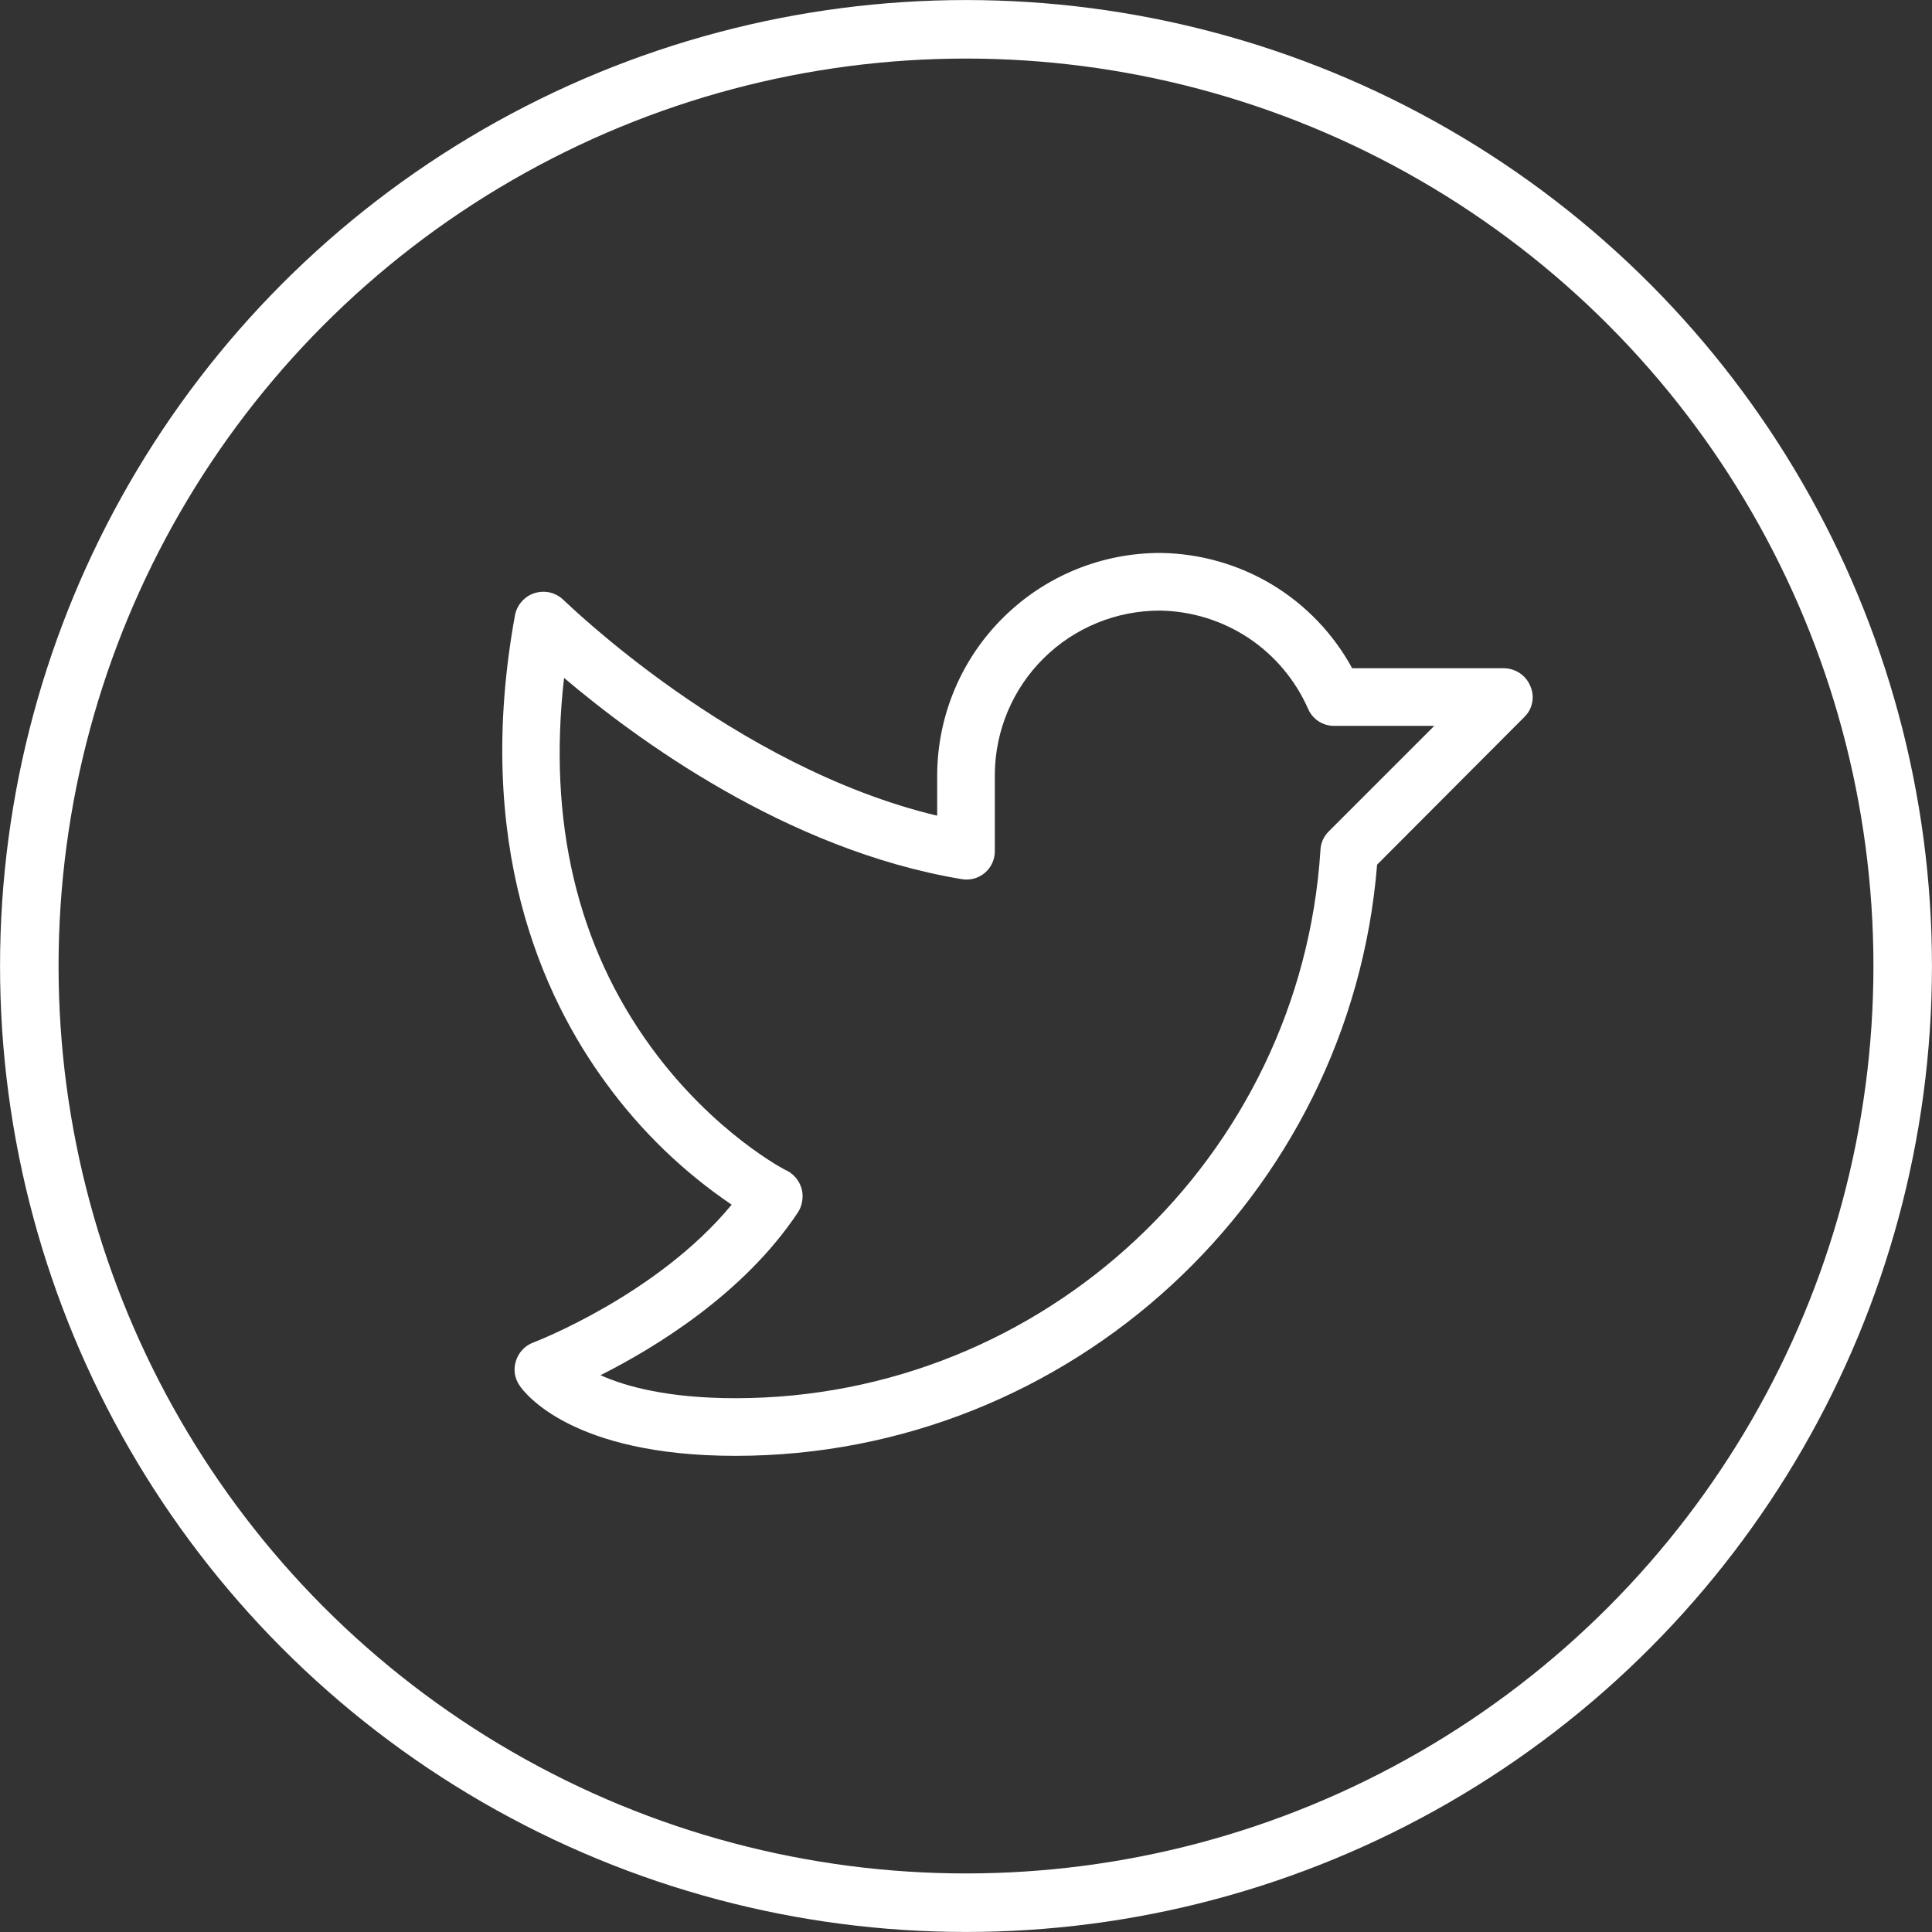 <svg width="24" height="24" viewBox="0 0 24 24" fill="none" xmlns="http://www.w3.org/2000/svg">
<rect x="0" y="0" width="24" height="24" fill="#333333" stroke="none"/>
<g clip-path="url(#clip0_2330_17453)">
<path d="M19.01 8.522C18.983 8.457 18.938 8.401 18.879 8.362C18.821 8.323 18.752 8.302 18.682 8.301H16.797C16.564 7.873 16.221 7.515 15.804 7.263C15.386 7.012 14.909 6.876 14.422 6.869C13.69 6.866 12.987 7.153 12.466 7.668C11.944 8.182 11.649 8.882 11.642 9.614V10.133C9.113 9.53 7.025 7.472 7.001 7.454C6.955 7.409 6.897 7.377 6.835 7.361C6.772 7.346 6.706 7.348 6.644 7.367C6.582 7.386 6.527 7.421 6.484 7.469C6.44 7.517 6.411 7.576 6.398 7.639C5.879 10.479 6.732 12.376 7.538 13.468C7.965 14.052 8.489 14.559 9.089 14.965C8.164 16.087 6.643 16.671 6.625 16.677C6.574 16.696 6.528 16.726 6.491 16.766C6.454 16.805 6.426 16.852 6.41 16.904C6.393 16.955 6.388 17.008 6.395 17.061C6.403 17.114 6.422 17.164 6.452 17.208C6.511 17.298 7.096 18.085 9.136 18.085C13.295 18.085 16.773 14.87 17.107 10.741L18.933 8.91C18.984 8.861 19.02 8.798 19.033 8.728C19.047 8.659 19.039 8.587 19.01 8.522ZM16.504 10.33C16.442 10.392 16.406 10.475 16.403 10.562C16.158 14.38 12.967 17.369 9.136 17.369C8.307 17.369 7.776 17.226 7.46 17.083C8.134 16.743 9.238 16.075 9.912 15.061C9.939 15.019 9.957 14.972 9.965 14.922C9.973 14.873 9.972 14.823 9.96 14.774C9.947 14.725 9.924 14.678 9.892 14.638C9.86 14.598 9.82 14.565 9.775 14.542C9.763 14.542 8.868 14.076 8.092 13.014C7.168 11.749 6.804 10.204 7.007 8.421C7.878 9.16 9.757 10.556 11.941 10.92C11.992 10.93 12.045 10.928 12.095 10.915C12.146 10.902 12.193 10.877 12.233 10.844C12.273 10.81 12.305 10.768 12.327 10.72C12.348 10.672 12.359 10.621 12.358 10.568V9.614C12.363 9.073 12.581 8.556 12.966 8.176C13.35 7.796 13.87 7.584 14.41 7.585C14.801 7.591 15.182 7.709 15.508 7.924C15.833 8.14 16.09 8.445 16.248 8.802C16.275 8.867 16.321 8.921 16.379 8.96C16.438 8.998 16.506 9.018 16.576 9.017H17.817L16.504 10.33Z" fill="white"/>
</g>
<circle cx="12" cy="12" r="11.636" stroke="white" stroke-width="0.727"/>
<defs>
<clipPath id="clip0_2330_17453">
<rect width="15.273" height="15.273" fill="white" transform="translate(4.364 4.364)"/>
</clipPath>
</defs>
</svg>
